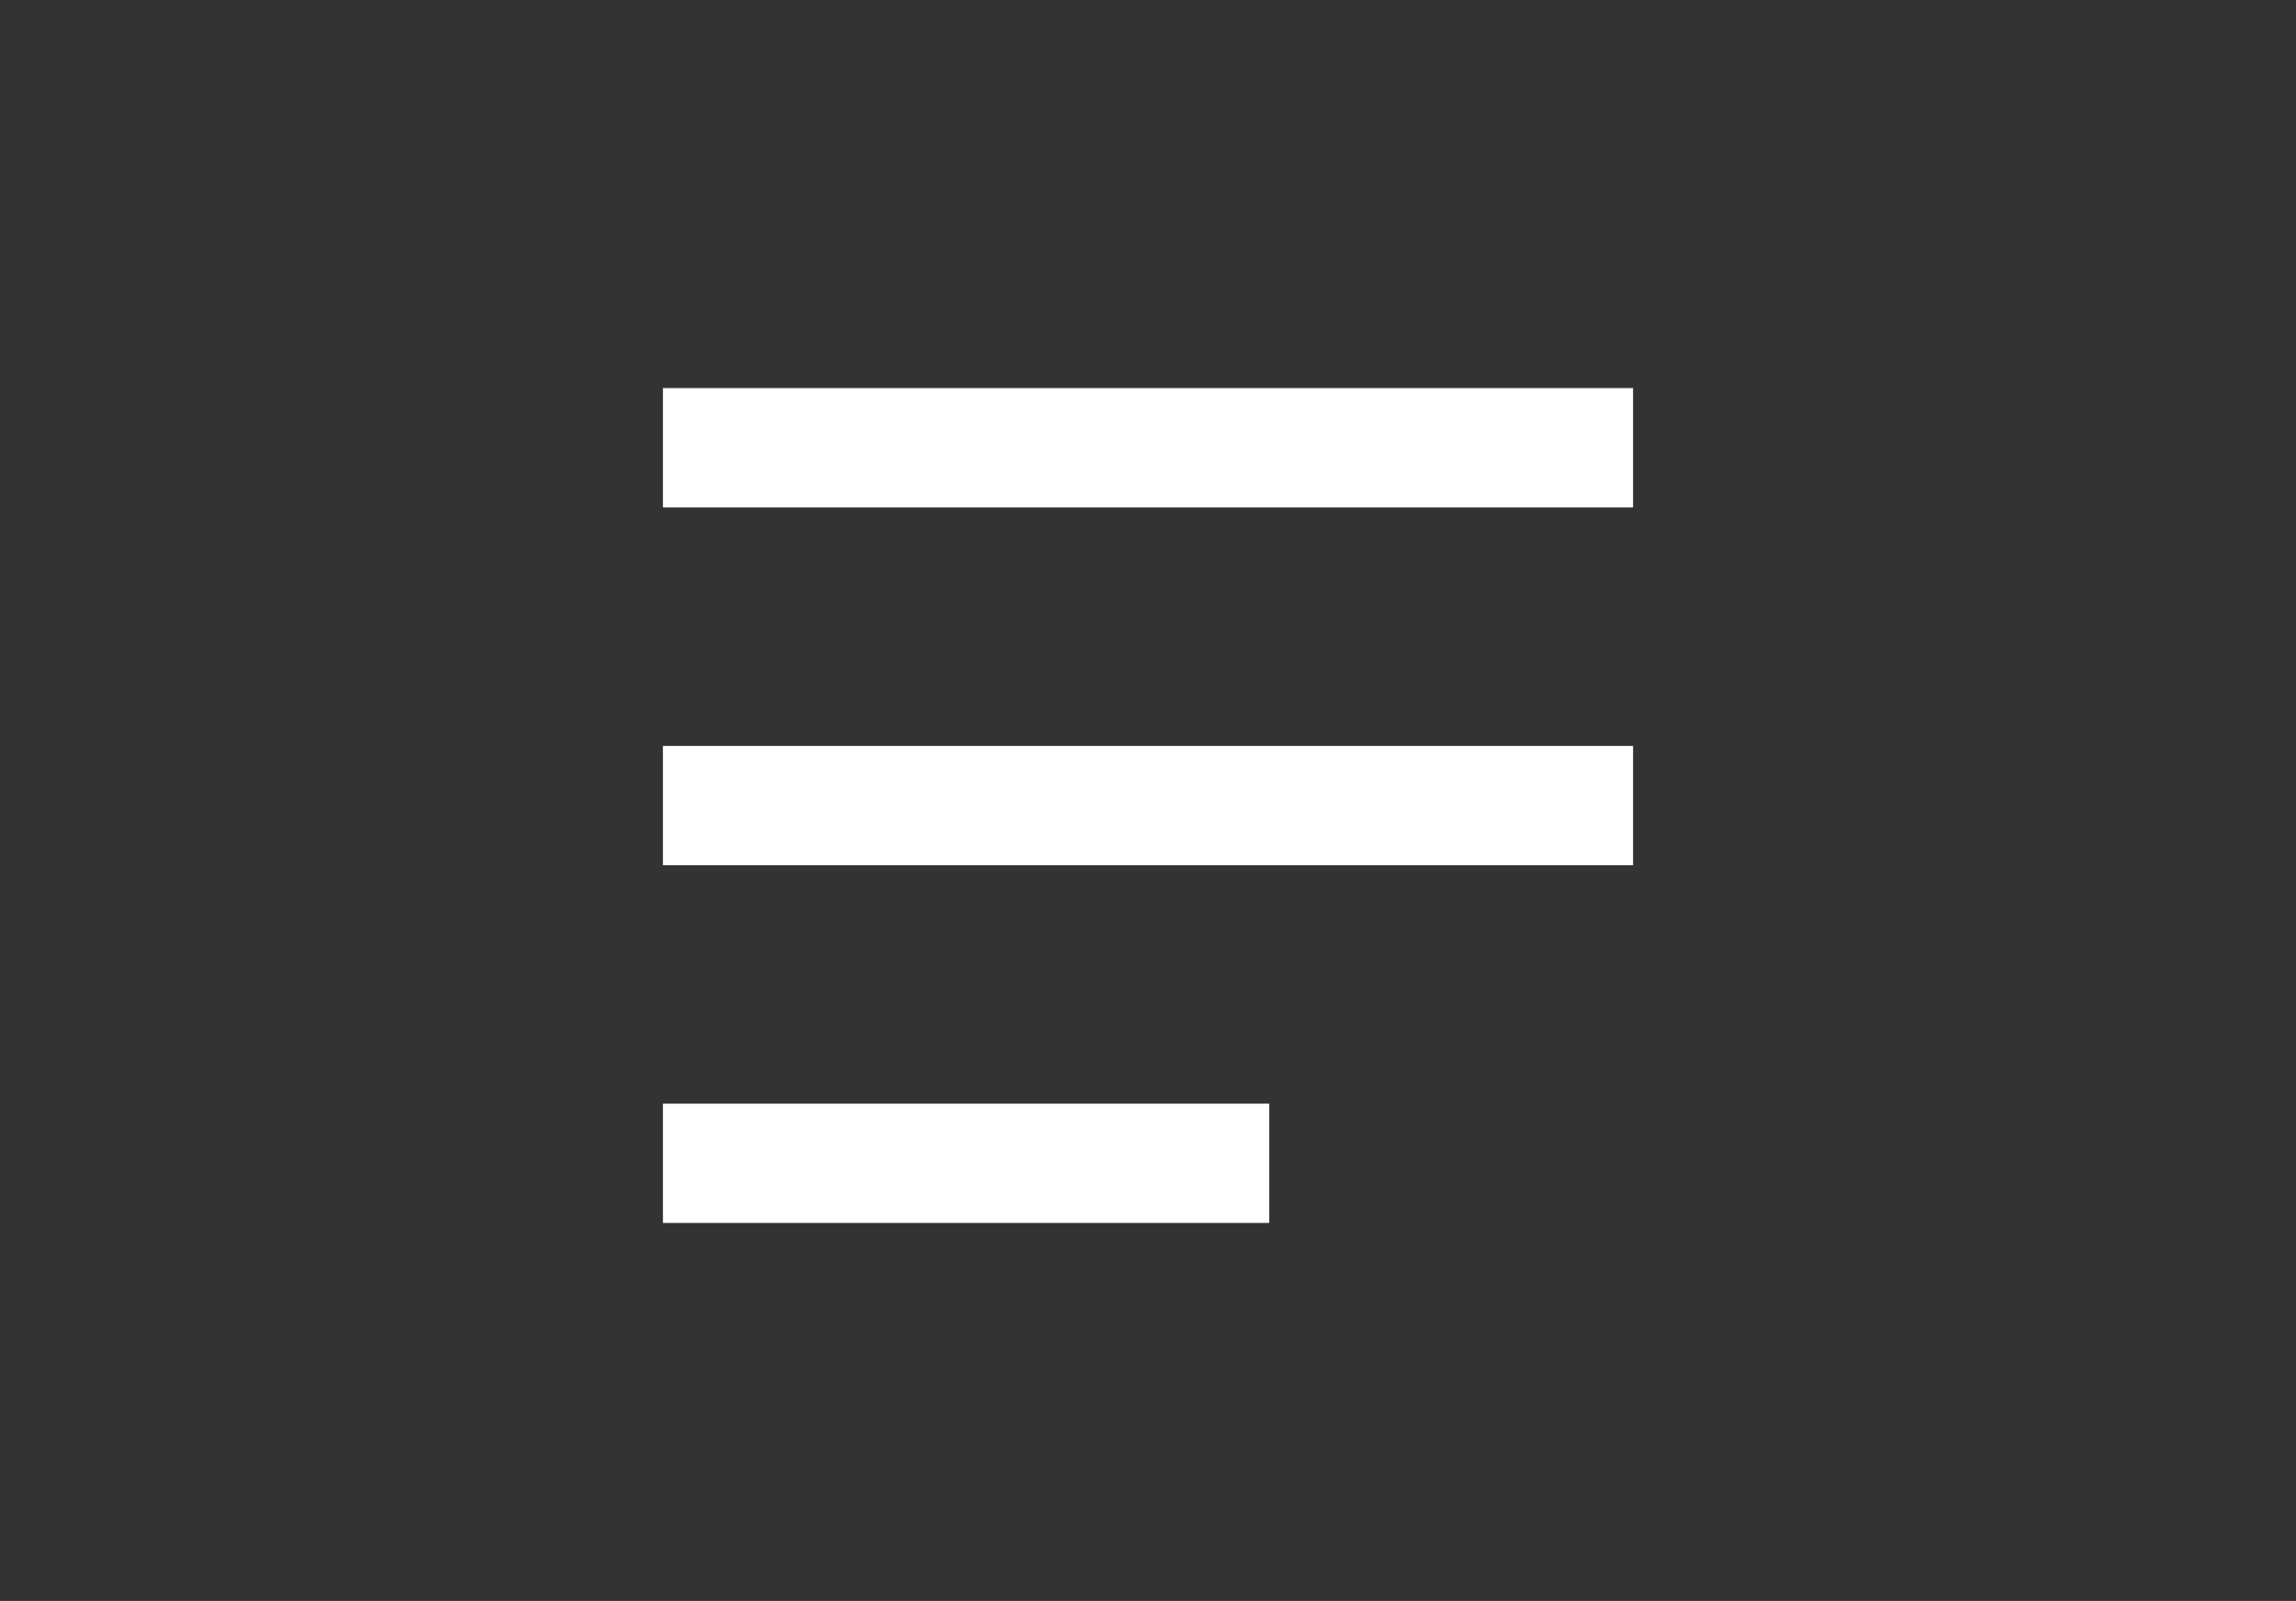 <svg xmlns="http://www.w3.org/2000/svg" width="142" height="99" viewBox="0 0 142 99">
  <rect x="0" y="0" width="142" height="99" fill="#333333" stroke="none"/>
  <g id="open" transform="translate(23217 19962)">
    <rect id="background" width="142" height="99" transform="translate(-23217 -19962)" fill="none"/>
    <path id="open-2" data-name="open" d="M-6160,51.624V44.248h37.5v7.377Zm0-22.124V22.124h60V29.5Zm0-22.124V0h60V7.377Z" transform="translate(-17016 -19938)" fill="#fff"/>
  </g>
</svg>

